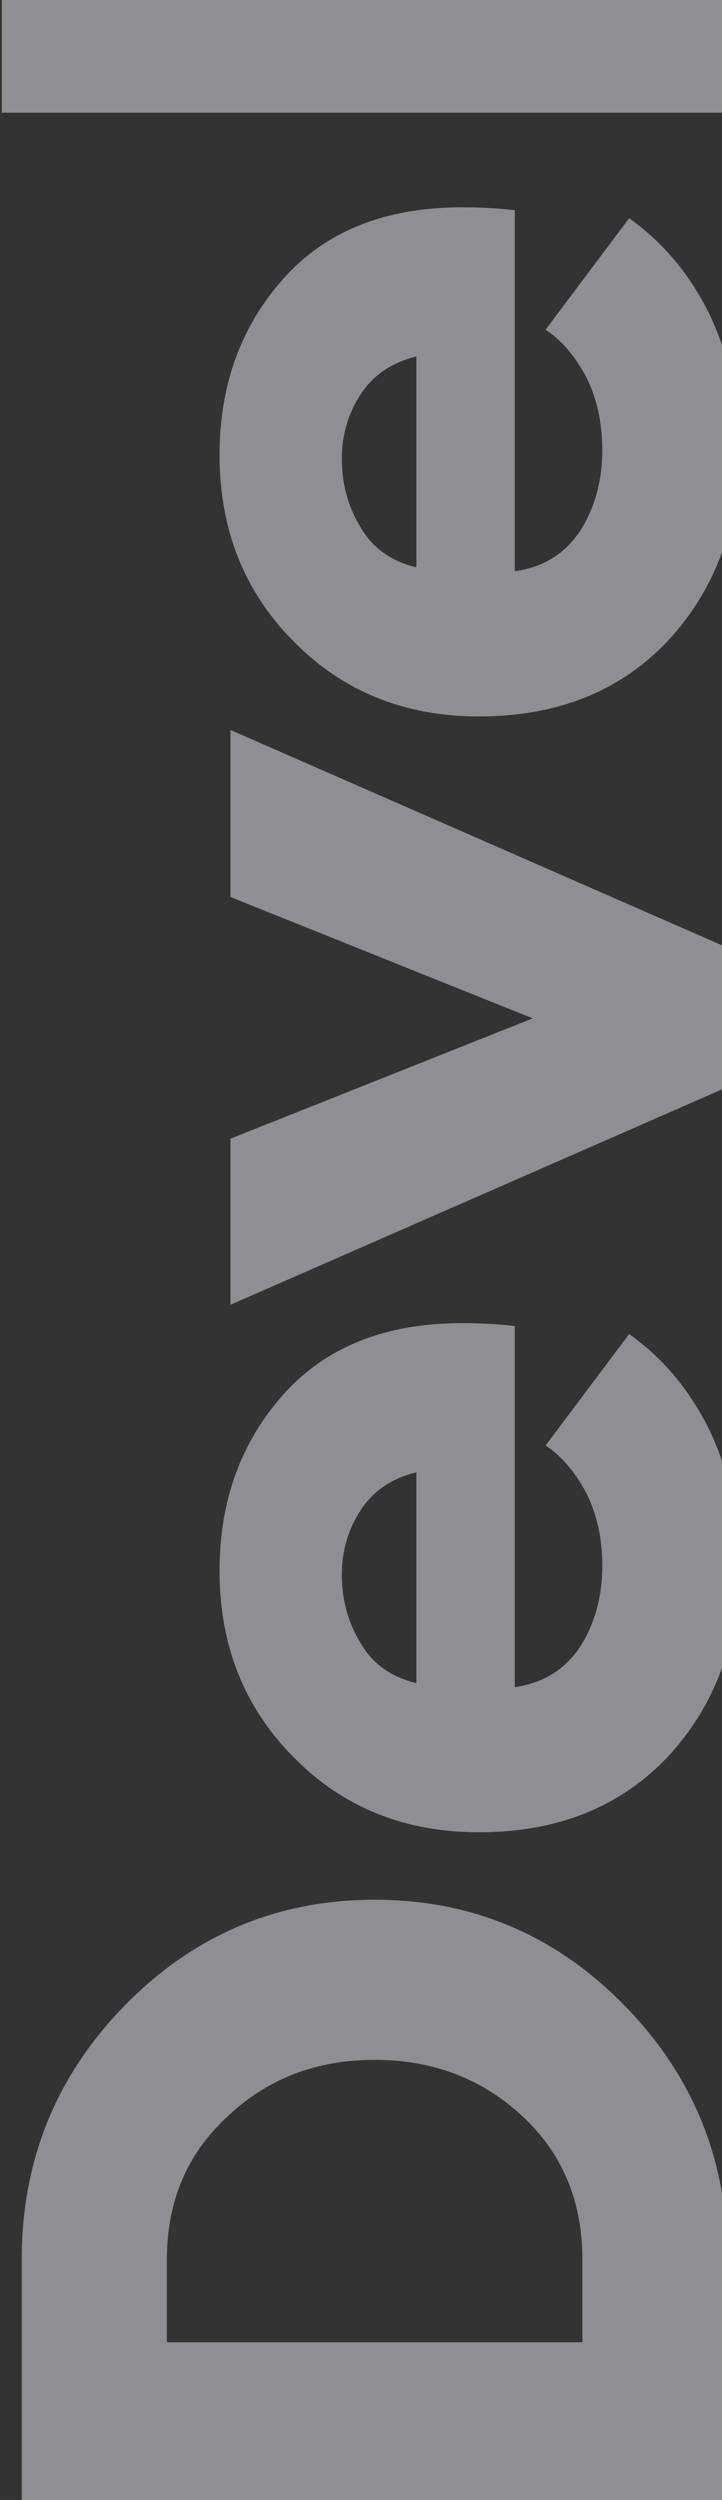 <svg width="260" height="900" viewBox="0 0 260 900" fill="none" xmlns="http://www.w3.org/2000/svg">
<rect x="0" y="0" width="260" height="900" fill="#333333" stroke="none"/>
<path opacity="0.5" d="M262 900.15H7.82V813.514C7.82 777.714 20.231 747.165 45.052 721.866C69.873 696.567 99.826 683.918 134.91 683.918C169.994 683.918 199.947 696.567 224.768 721.866C249.589 747.165 262 777.714 262 813.514V900.15ZM209.732 843.228V813.514C209.732 792.511 202.572 775.327 188.252 761.962C173.693 748.358 155.913 741.556 134.91 741.556C113.907 741.556 96.246 748.358 81.926 761.962C67.367 775.327 60.088 792.511 60.088 813.514V843.228H209.732ZM265.938 564.402C265.938 591.371 257.465 614.045 240.52 632.422C223.336 650.561 200.663 659.63 172.5 659.63C145.769 659.63 123.573 650.68 105.912 632.78C88.012 614.88 79.062 592.445 79.062 565.476C79.062 540.416 86.699 519.294 101.974 502.11C117.249 484.926 138.729 476.334 166.414 476.334C173.335 476.334 179.66 476.692 185.388 477.408V607.362C195.651 605.93 203.527 601.037 209.016 592.684C214.267 584.331 216.892 574.665 216.892 563.686C216.892 553.901 214.983 545.189 211.164 537.552C207.107 529.915 202.214 524.187 196.486 520.368L226.558 480.272C238.73 488.864 248.396 500.439 255.556 514.998C262.477 529.557 265.938 546.025 265.938 564.402ZM149.946 605.93V530.034C141.115 532.182 134.433 536.717 129.898 543.638C125.363 550.559 123.096 558.316 123.096 566.908C123.096 575.977 125.363 584.211 129.898 591.61C134.194 599.009 140.877 603.782 149.946 605.93ZM262 391.317L83 469.719L83 409.933L191.832 366.615L83 322.939V262.795L262 341.197V391.317ZM265.938 162.701C265.938 189.67 257.465 212.343 240.52 230.721C223.336 248.859 200.663 257.929 172.5 257.929C145.769 257.929 123.573 248.979 105.912 231.079C88.012 213.179 79.062 190.744 79.062 163.775C79.062 138.715 86.699 117.593 101.974 100.409C117.249 83.225 138.729 74.633 166.414 74.633C173.335 74.633 179.66 74.991 185.388 75.707V205.661C195.651 204.229 203.527 199.336 209.016 190.983C214.267 182.629 216.892 172.963 216.892 161.985C216.892 152.199 214.983 143.488 211.164 135.851C207.107 128.213 202.214 122.485 196.486 118.667L226.558 78.571C238.73 87.163 248.396 98.738 255.556 113.297C262.477 127.855 265.938 144.323 265.938 162.701ZM149.946 204.229V128.333C141.115 130.481 134.433 135.015 129.898 141.937C125.363 148.858 123.096 156.615 123.096 165.207C123.096 174.276 125.363 182.51 129.898 189.909C134.194 197.307 140.877 202.081 149.946 204.229ZM262 40.57H0.66V-13.488H262V40.57ZM239.088 -207.664C256.988 -189.287 265.938 -167.091 265.938 -141.076C265.938 -115.062 256.988 -92.866 239.088 -74.488C220.949 -56.111 198.753 -46.922 172.5 -46.922C146.247 -46.922 124.17 -56.111 106.27 -74.488C88.131 -92.866 79.062 -115.062 79.062 -141.076C79.062 -167.091 88.131 -189.287 106.27 -207.664C124.17 -226.042 146.247 -235.23 172.5 -235.23C198.753 -235.23 220.949 -226.042 239.088 -207.664ZM203.646 -112.436C211.522 -120.074 215.46 -129.62 215.46 -141.076C215.46 -152.532 211.522 -161.96 203.646 -169.358C195.77 -176.996 185.388 -180.814 172.5 -180.814C159.612 -180.814 149.23 -176.996 141.354 -169.358C133.478 -161.96 129.54 -152.532 129.54 -141.076C129.54 -129.62 133.478 -120.074 141.354 -112.436C149.23 -105.038 159.612 -101.338 172.5 -101.338C185.388 -101.338 195.77 -105.038 203.646 -112.436ZM331.452 -268.485H83V-322.543H94.098C84.074 -333.76 79.062 -347.842 79.062 -364.787C79.062 -390.563 88.251 -411.685 106.628 -428.153C124.767 -444.621 146.724 -452.855 172.5 -452.855C198.276 -452.855 220.353 -444.621 238.73 -428.153C256.869 -411.685 265.938 -390.563 265.938 -364.787C265.938 -347.603 260.807 -333.522 250.544 -322.543H331.452V-268.485ZM216.892 -356.553C216.892 -368.486 212.596 -378.152 204.004 -385.551C195.412 -393.188 184.911 -397.007 172.5 -397.007C160.089 -397.007 149.588 -393.188 140.996 -385.551C132.404 -378.152 128.108 -368.486 128.108 -356.553C128.108 -342.71 133.717 -331.374 144.934 -322.543H199.708C211.164 -331.135 216.892 -342.472 216.892 -356.553Z" fill="#EBECF5"/>
</svg>
